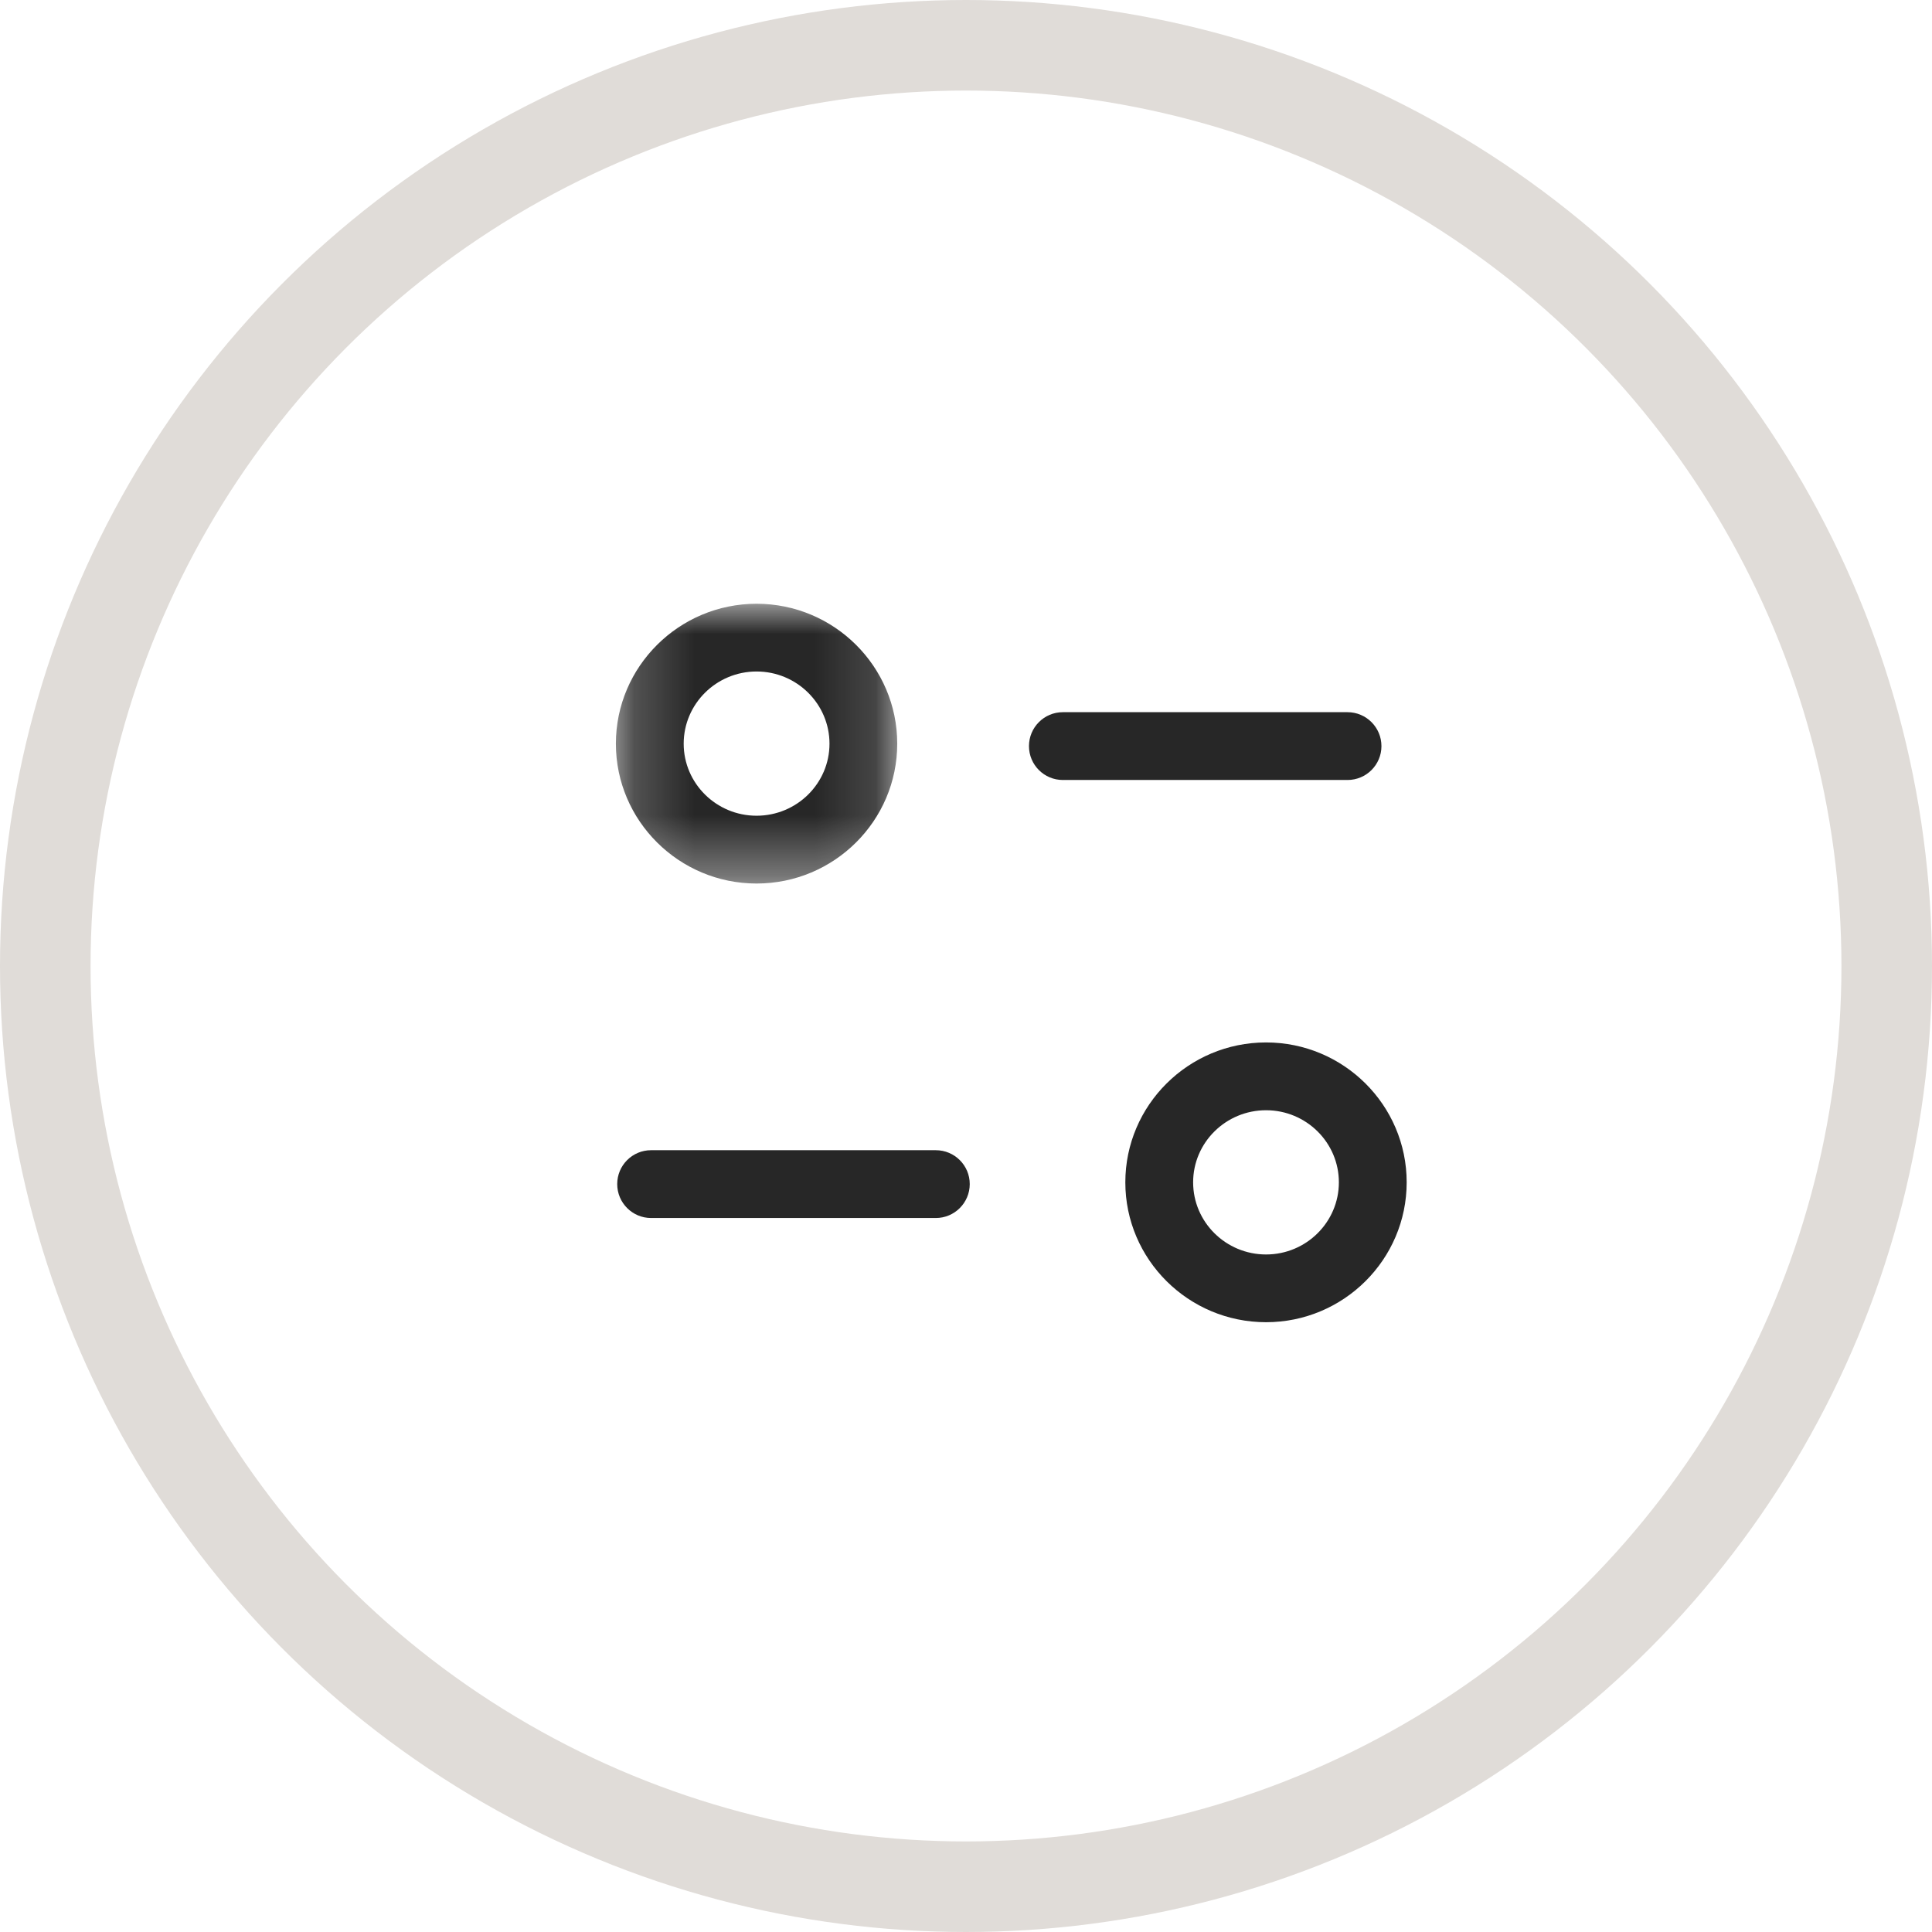 <svg width="32" height="32" viewBox="0 0 32 32" fill="none" xmlns="http://www.w3.org/2000/svg">
<path fill-rule="evenodd" clip-rule="evenodd" d="M15.5 20.174H10.784C10.474 20.174 10.223 19.922 10.223 19.612C10.223 19.302 10.474 19.051 10.784 19.051H15.5C15.81 19.051 16.062 19.302 16.062 19.612C16.062 19.922 15.81 20.174 15.5 20.174Z" fill="#272727"/>
<path fill-rule="evenodd" clip-rule="evenodd" d="M22.319 12.919H17.604C17.294 12.919 17.043 12.668 17.043 12.358C17.043 12.048 17.294 11.796 17.604 11.796H22.319C22.629 11.796 22.881 12.048 22.881 12.358C22.881 12.668 22.629 12.919 22.319 12.919Z" fill="#272727"/>
<mask id="mask0_475_1489" style="mask-type:luminance" maskUnits="userSpaceOnUse" x="10" y="10" width="5" height="5">
<path fill-rule="evenodd" clip-rule="evenodd" d="M10.201 10H14.861V14.634H10.201V10Z" fill="white"/>
</mask>
<g mask="url(#mask0_475_1489)">
<path fill-rule="evenodd" clip-rule="evenodd" d="M12.531 11.122C11.866 11.122 11.324 11.658 11.324 12.318C11.324 12.976 11.866 13.511 12.531 13.511C13.197 13.511 13.739 12.976 13.739 12.318C13.739 11.658 13.197 11.122 12.531 11.122ZM12.531 14.634C11.247 14.634 10.201 13.595 10.201 12.318C10.201 11.04 11.247 10 12.531 10C13.816 10 14.861 11.04 14.861 12.318C14.861 13.595 13.816 14.634 12.531 14.634Z" fill="#272727"/>
</g>
<path fill-rule="evenodd" clip-rule="evenodd" d="M20.97 18.389C20.304 18.389 19.762 18.924 19.762 19.583C19.762 20.242 20.304 20.778 20.97 20.778C21.635 20.778 22.176 20.242 22.176 19.583C22.176 18.924 21.635 18.389 20.97 18.389ZM20.97 21.9C19.685 21.9 18.639 20.861 18.639 19.583C18.639 18.305 19.685 17.266 20.97 17.266C22.254 17.266 23.299 18.305 23.299 19.583C23.299 20.861 22.254 21.9 20.97 21.9Z" fill="#272727"/>
<circle cx="16" cy="16" r="15.25" stroke="#E0DCD8" stroke-width="1.5"/>
</svg>
